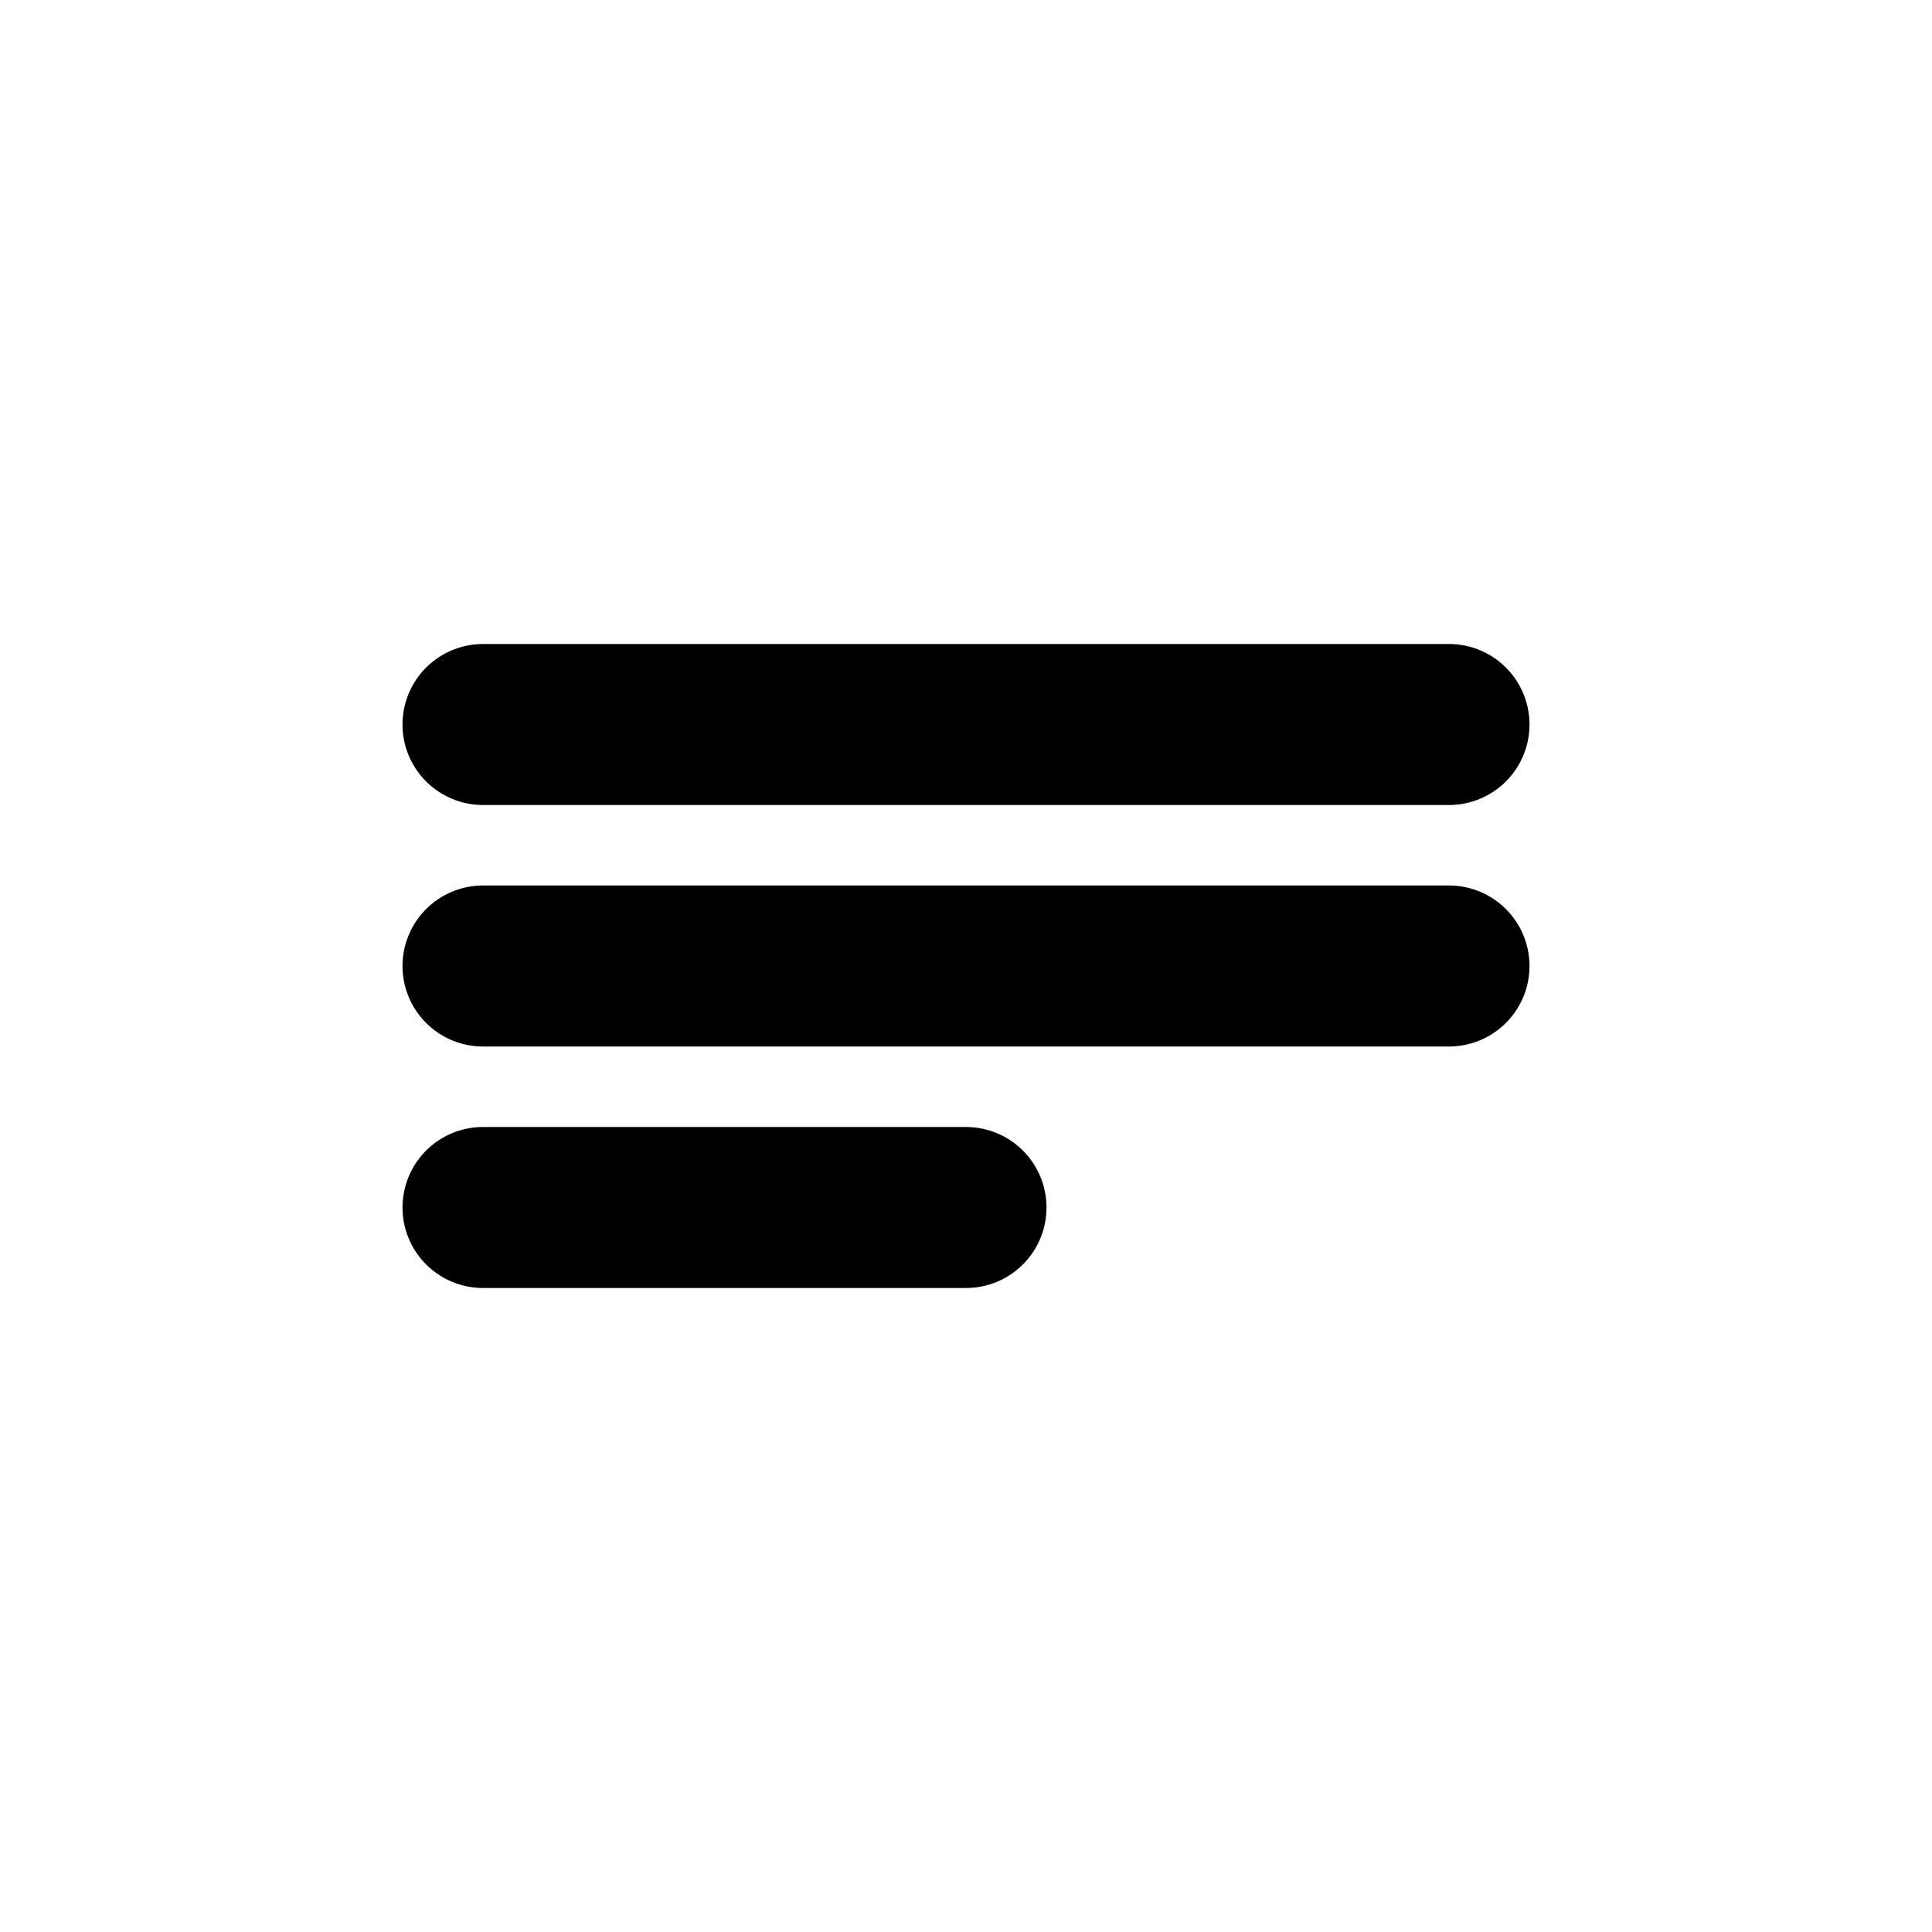<svg width="18" height="18" viewBox="0 0 18 18" fill="none" xmlns="http://www.w3.org/2000/svg">
<path d="M4.5 6.75H13.5M4.5 9H13.5M4.5 11.25H9" stroke="currentColor" stroke-width="1.5" stroke-linecap="round" stroke-linejoin="round"/>
</svg>

